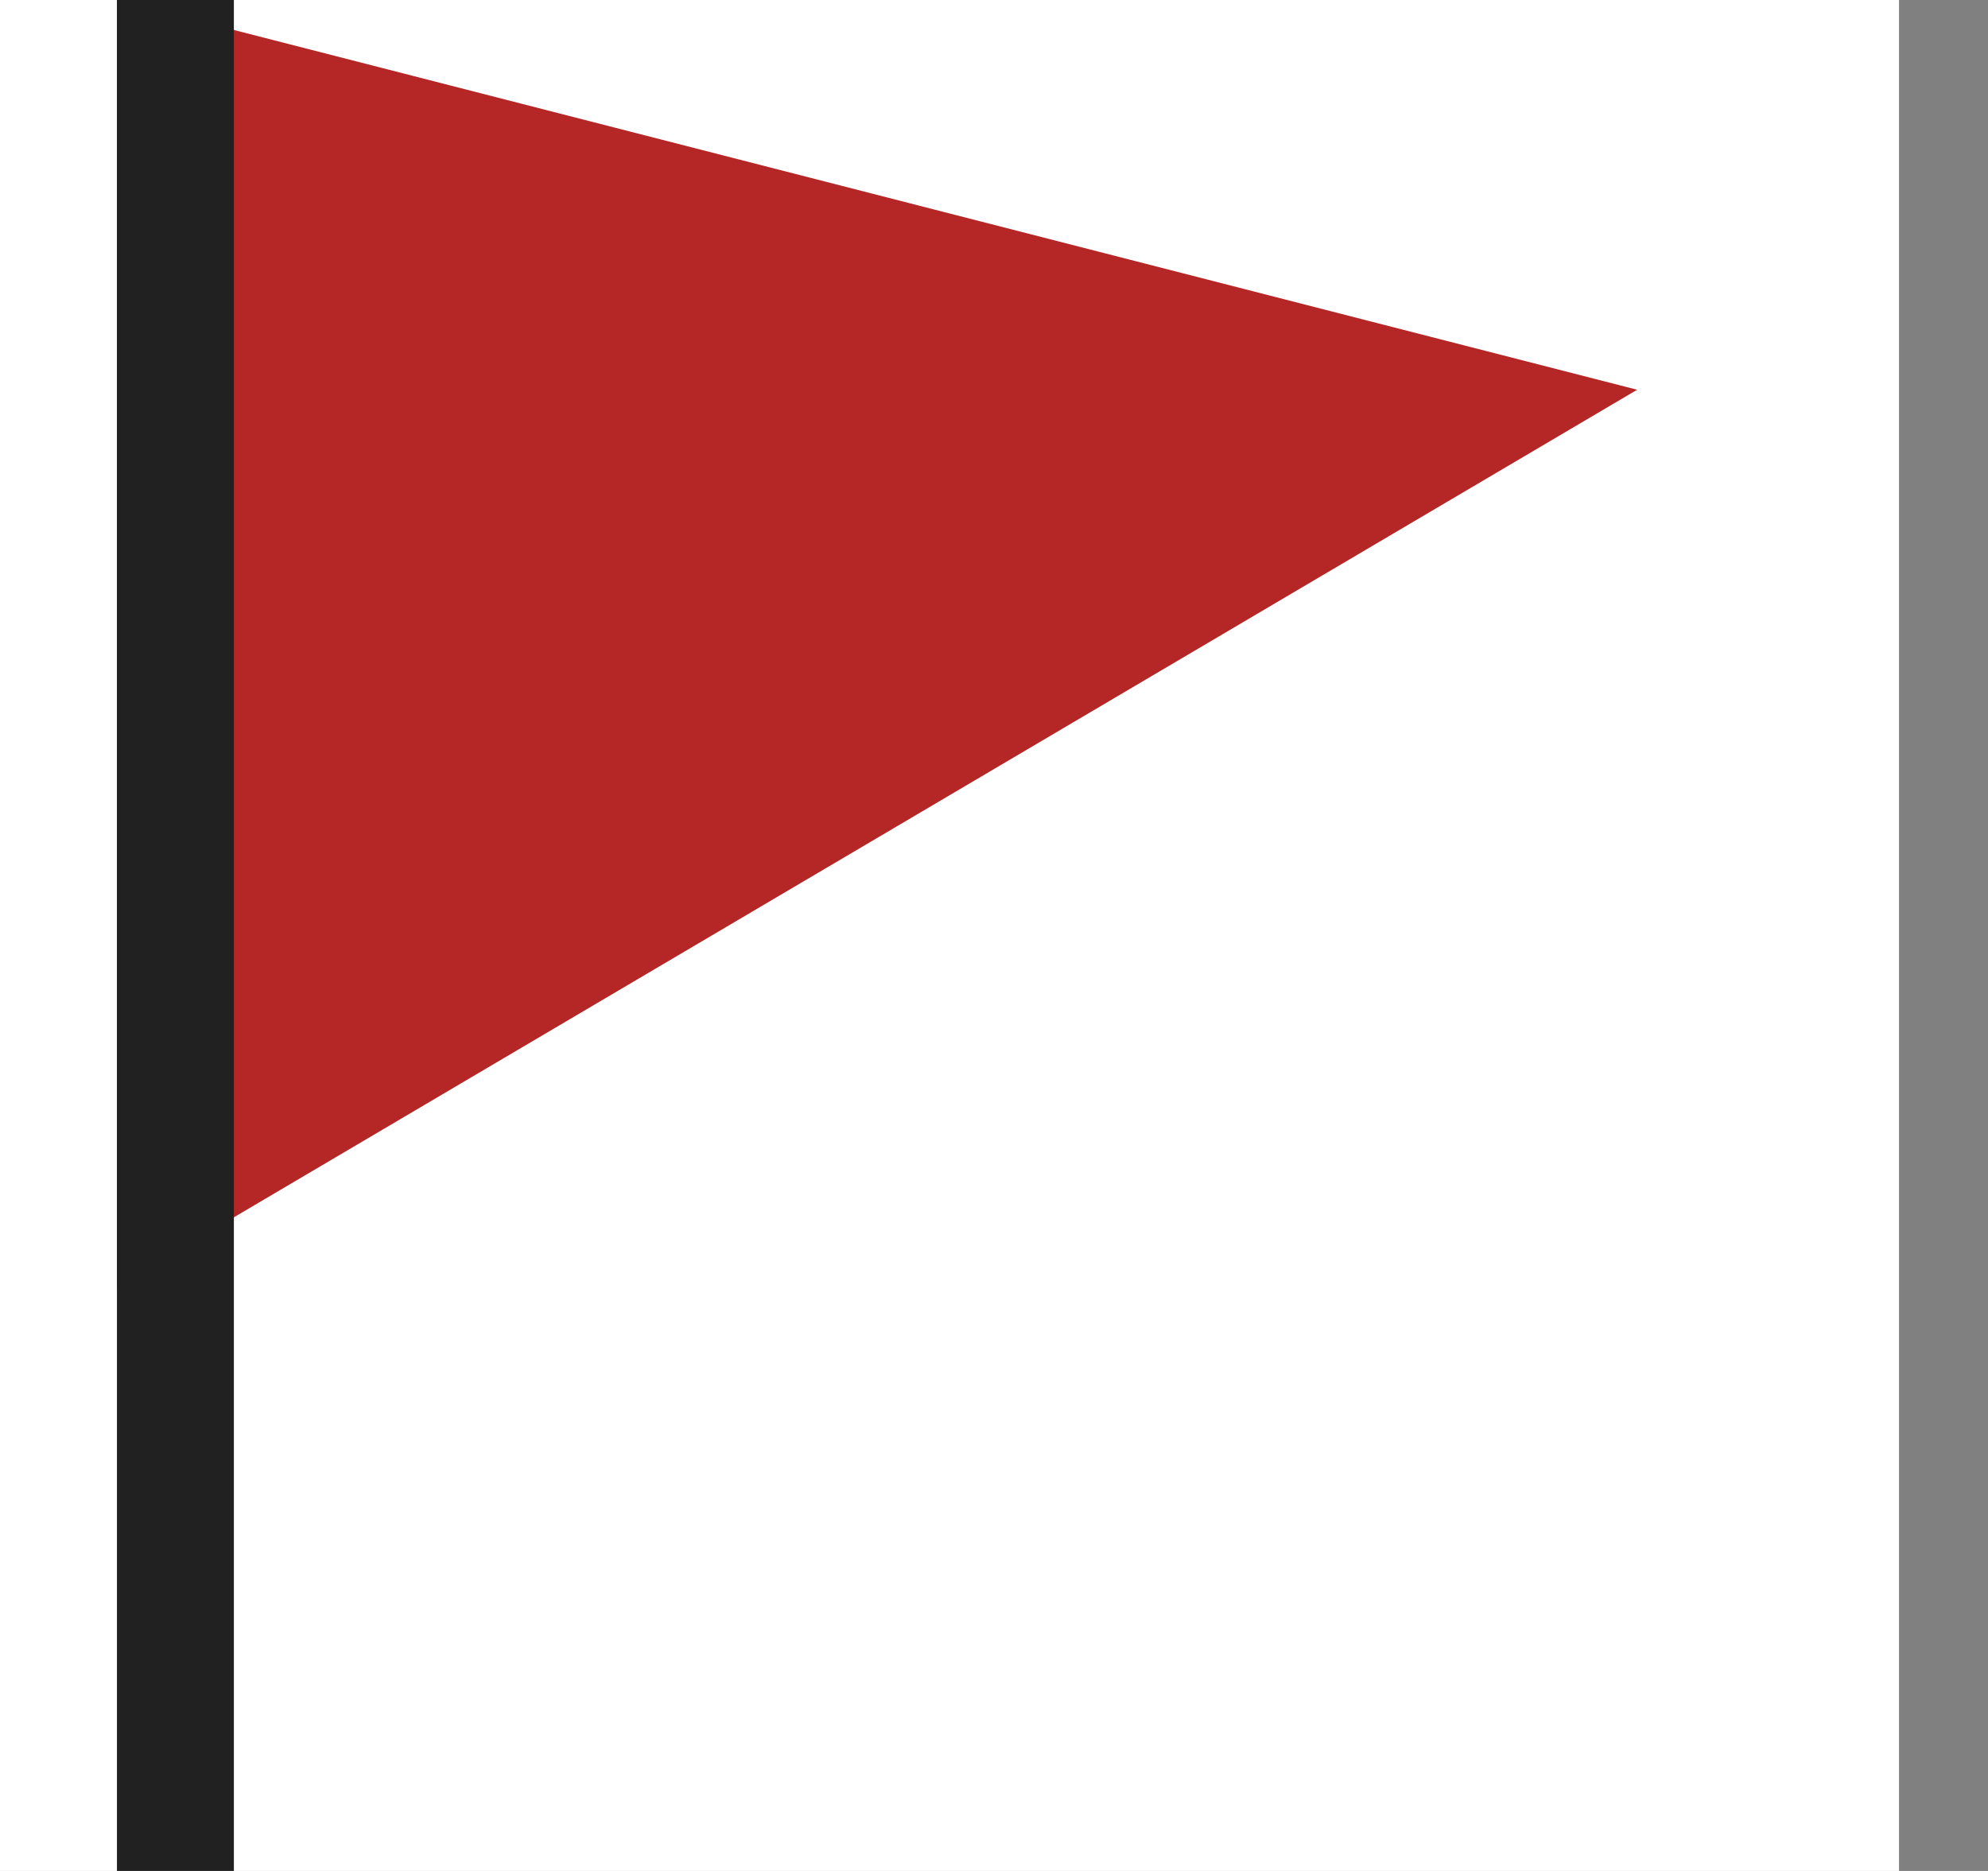 <svg width="17" height="16" viewBox="0 0 17 16" fill="none" xmlns="http://www.w3.org/2000/svg">
<rect x="0" y="0" width="17" height="16" fill="#808080" stroke="none"/>
<g clip-path="url(#clip0)">
<rect width="16.239" height="16" fill="white"/>
<path d="M14 3.333L1 0V11L14 3.333Z" fill="#B52727"/>
<rect x="1" width="1" height="16" fill="#212121"/>
</g>
<defs>
<clipPath id="clip0">
<rect width="16.239" height="16" fill="white"/>
</clipPath>
</defs>
</svg>
